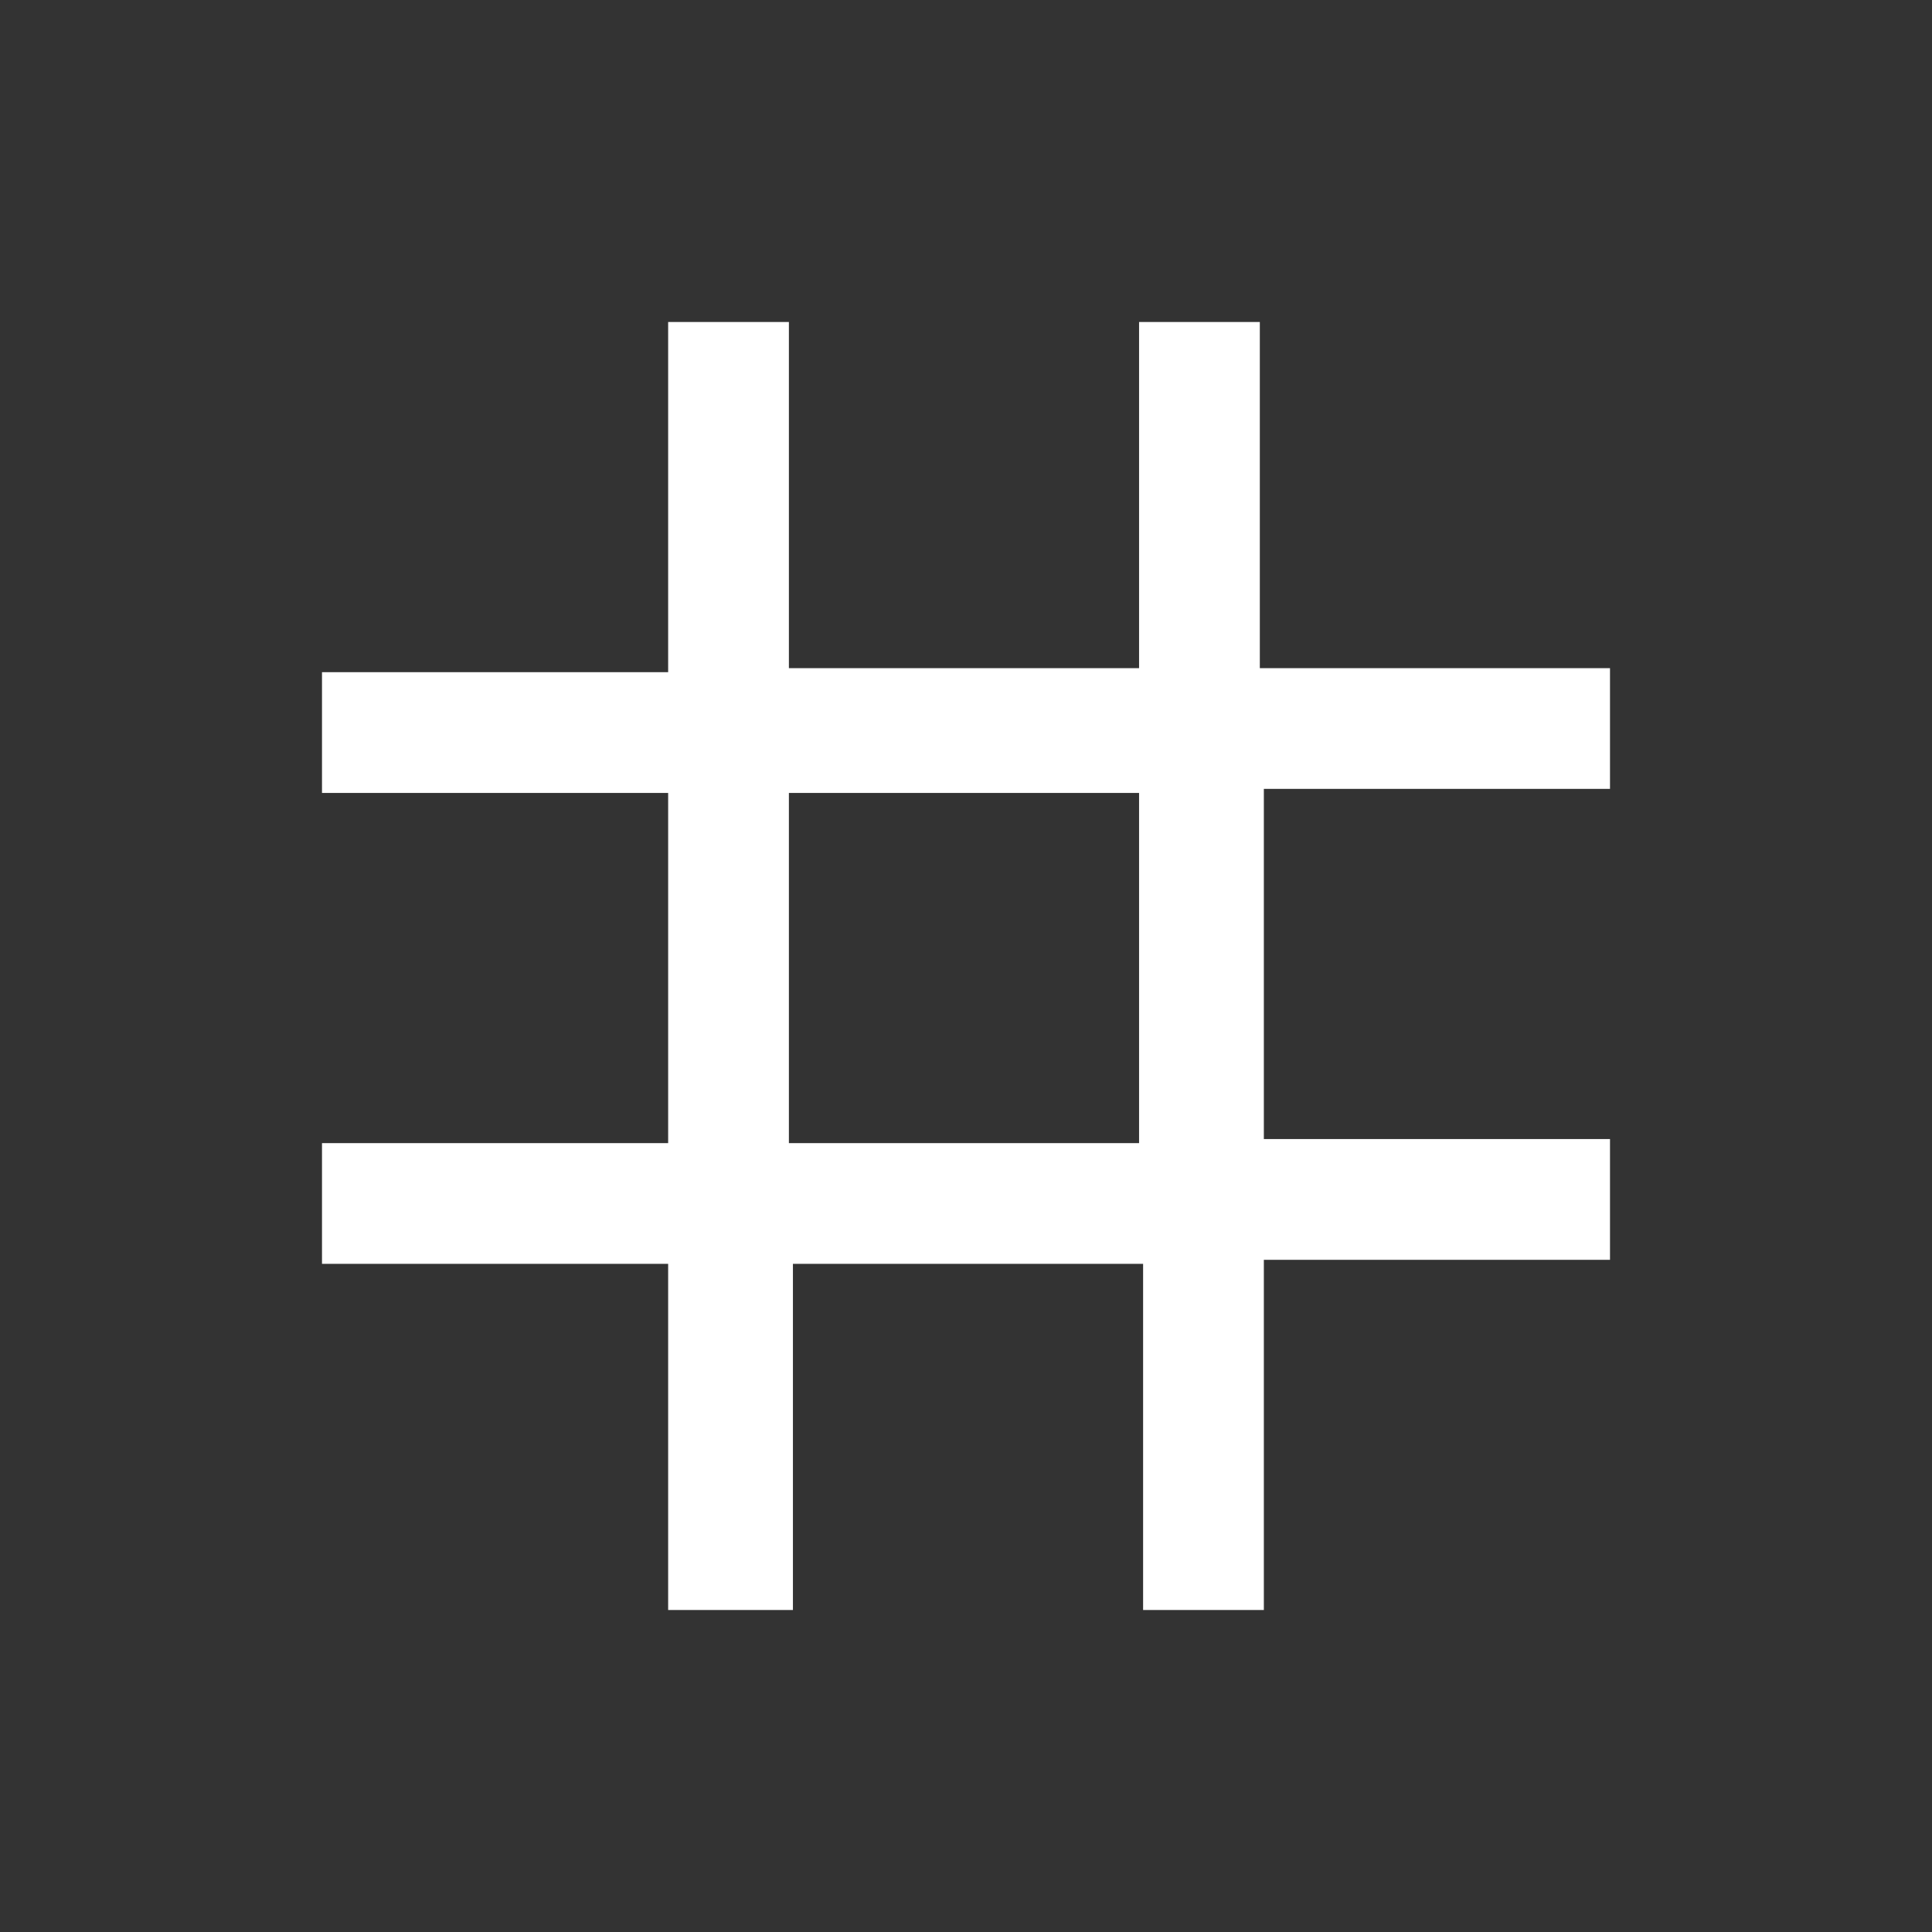<?xml version="1.0" encoding="utf-8"?>
<!-- Generator: Adobe Illustrator 26.5.0, SVG Export Plug-In . SVG Version: 6.00 Build 0)  -->
<svg version="1.1" id="Layer_1" xmlns="http://www.w3.org/2000/svg" xmlns:xlink="http://www.w3.org/1999/xlink" x="0px" y="0px"
	 viewBox="0 0 48 48" style="enable-background:new 0 0 48 48;" xml:space="preserve">
<rect x="0" y="0" width="48" height="48" fill="#333333" stroke="none"/>
<style type="text/css">
	.st0{fill:#FFFFFF;}
</style>
<path class="st0" d="M16.6,40v-8.6H8v-3h8.6v-8.7H8v-3h8.6V8h3v8.6h8.7V8h3v8.6H40v3h-8.6v8.7H40v3h-8.6V40h-3v-8.6h-8.7V40H16.6z
	 M19.6,28.4h8.7v-8.7h-8.7V28.4z"/>
</svg>
